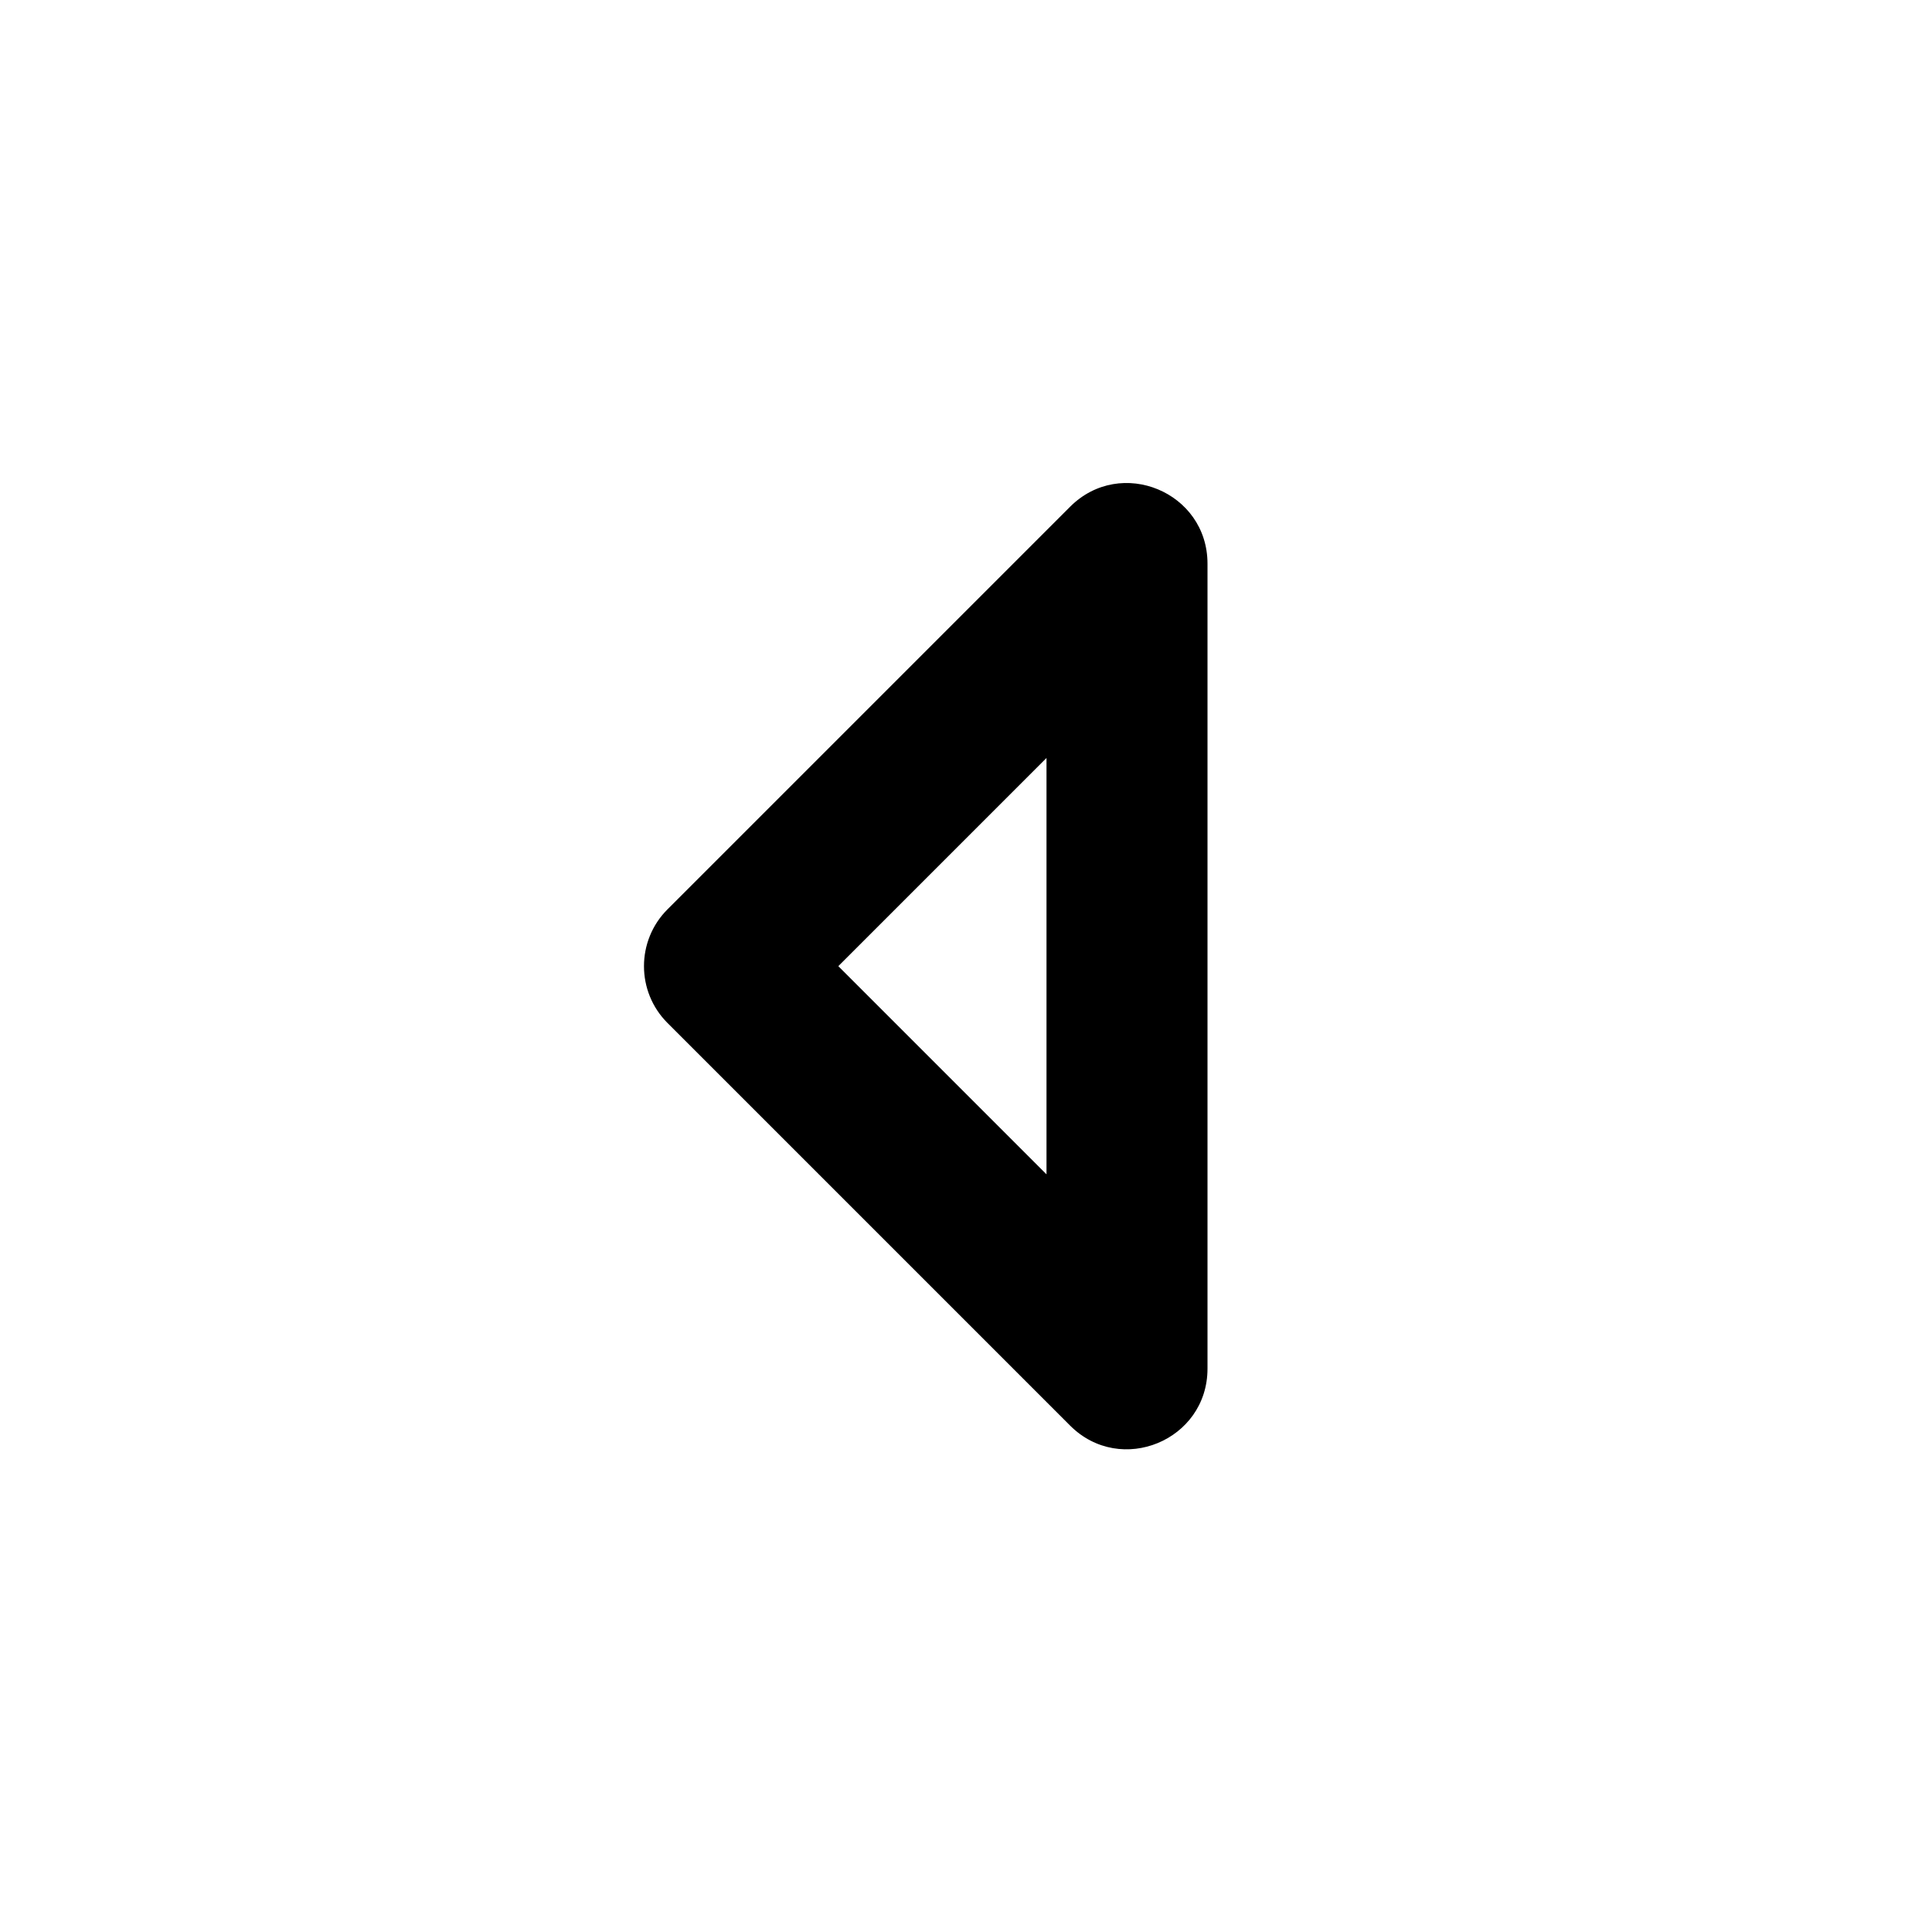 <svg xmlns="http://www.w3.org/2000/svg" width="24" height="24" viewBox="0 0 24 24"><g ><path  fill-rule="evenodd" d="M5.793,10.209 C5.163,9.579 5.609,8.502 6.5,8.502 L16.5,8.502 C17.391,8.502 17.837,9.579 17.207,10.209 L12.207,15.209 C11.817,15.6 11.183,15.6 10.793,15.209 L5.793,10.209 Z M11.5,13.088 L14.086,10.502 L8.914,10.502 L11.5,13.088 Z" transform="rotate(90 11.5 12.002)"/></g></svg>
